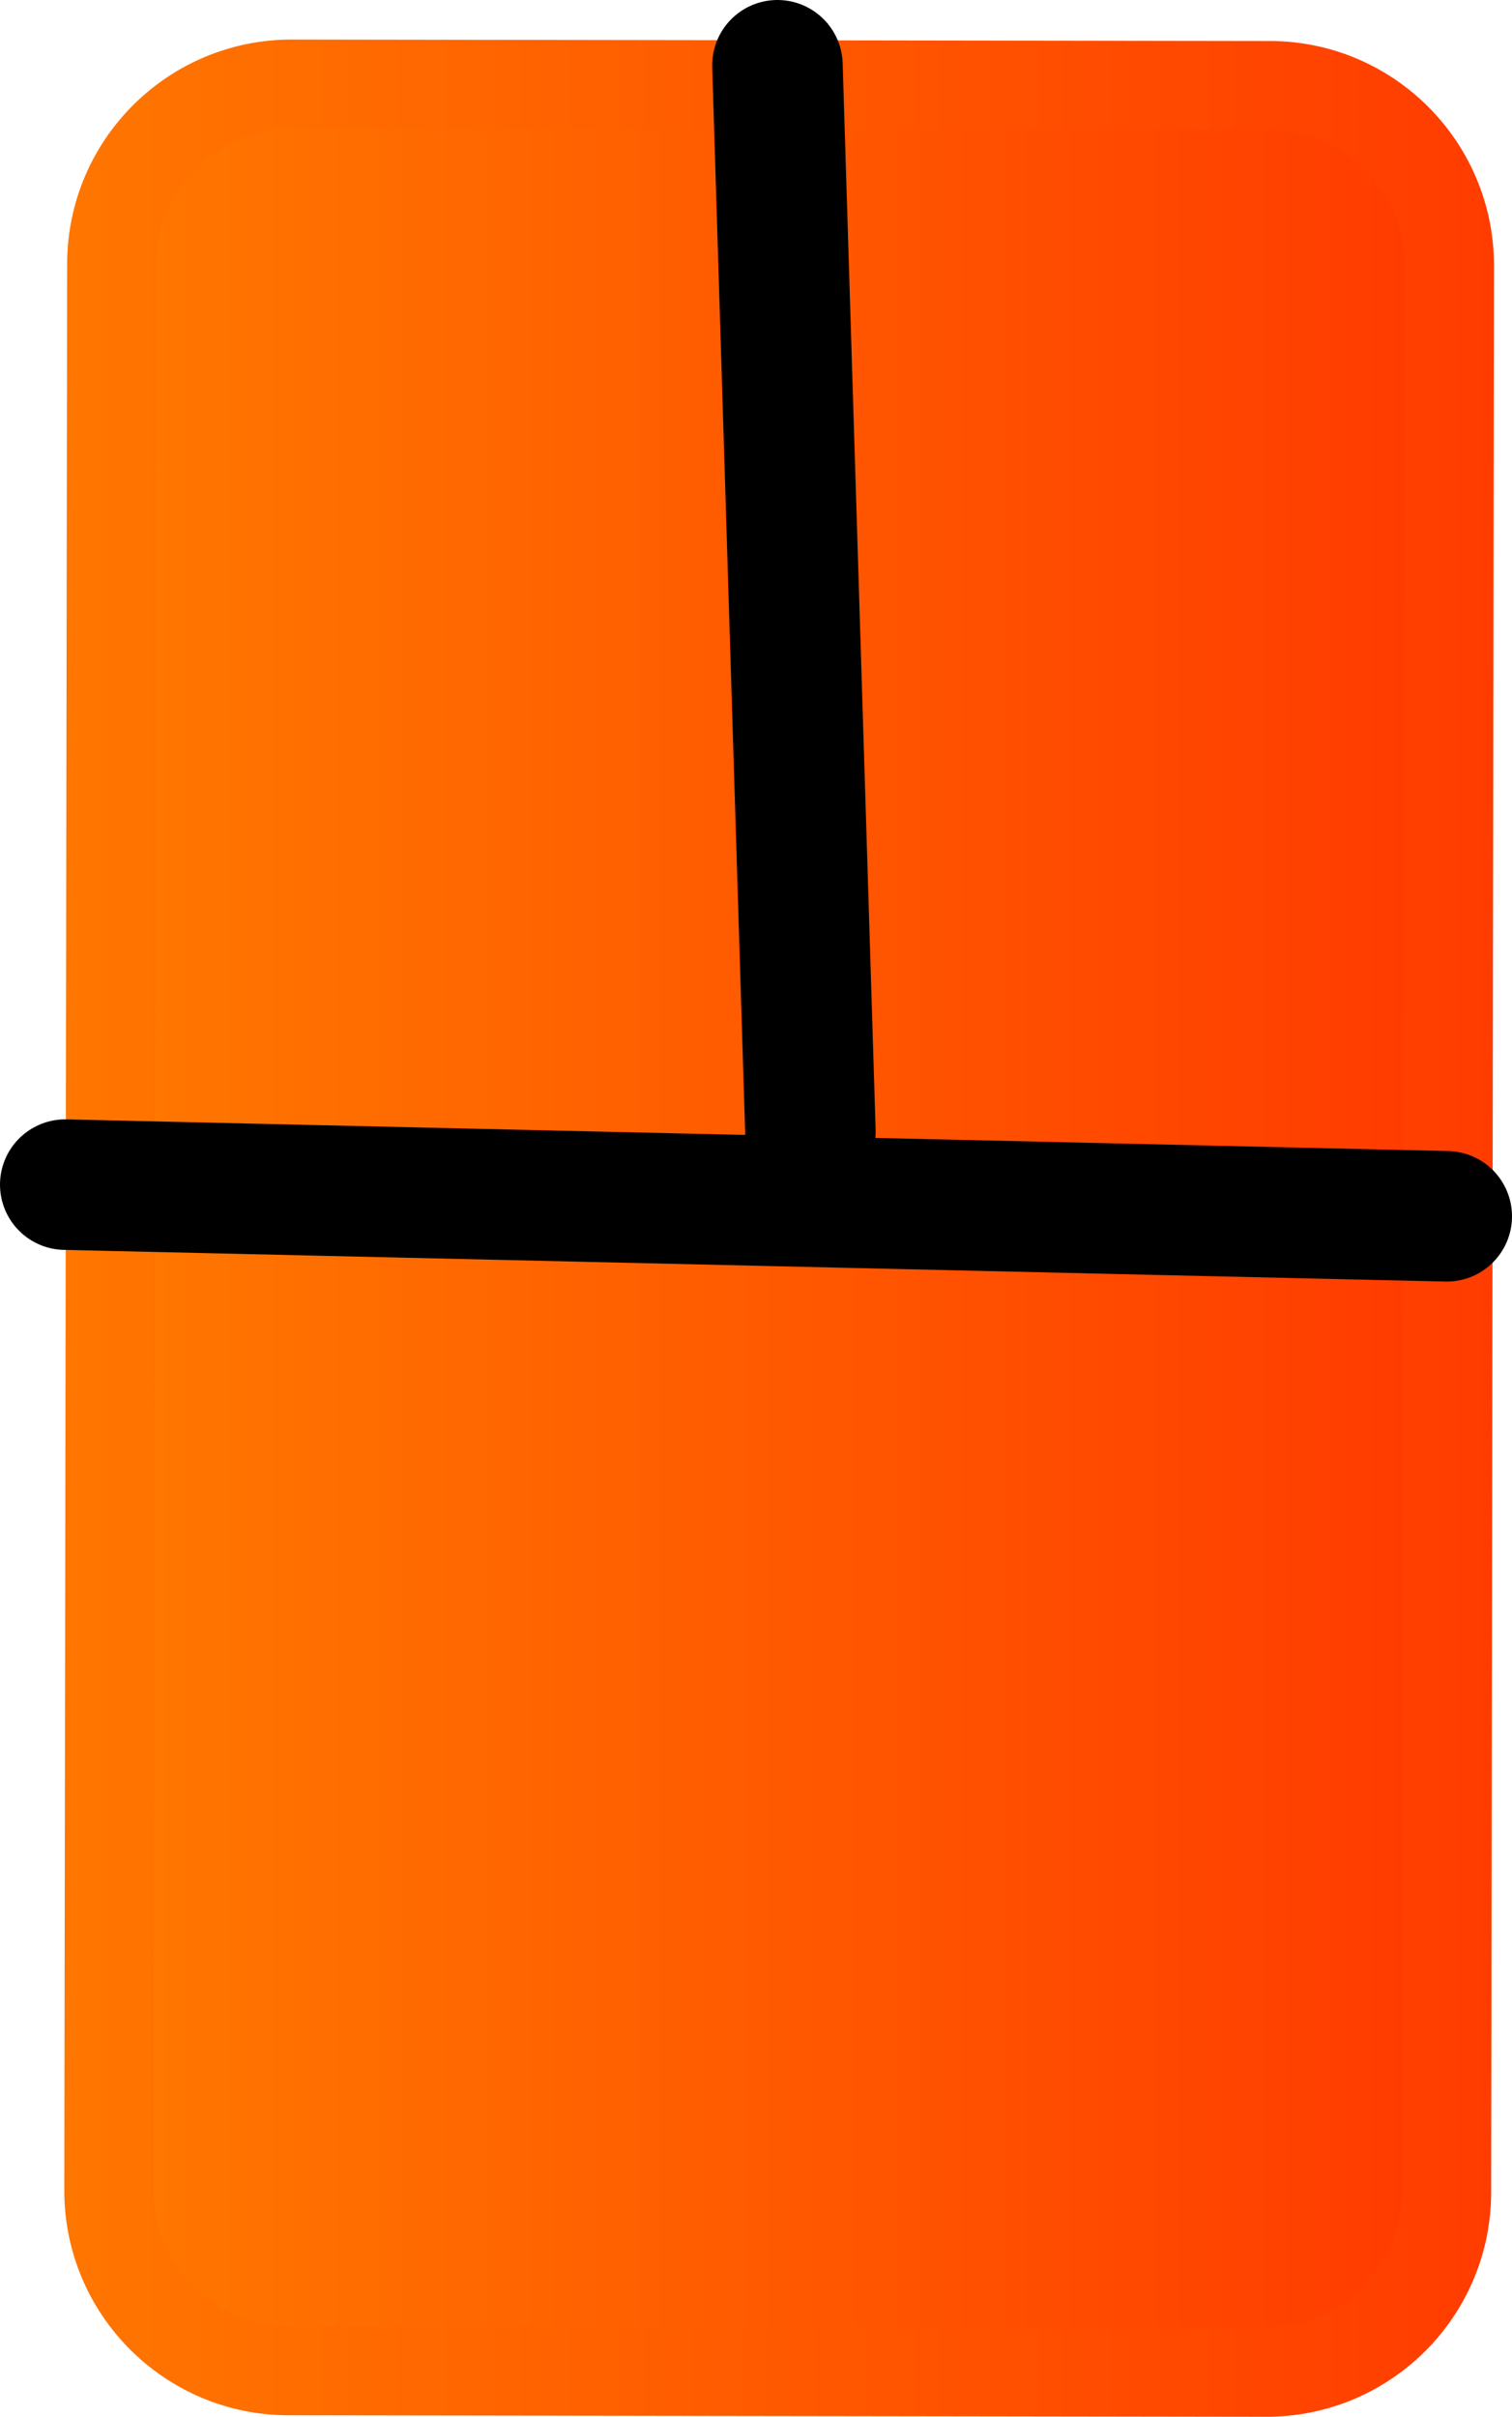<svg version="1.1" xmlns="http://www.w3.org/2000/svg" xmlns:xlink="http://www.w3.org/1999/xlink" width="57.935" height="92.571" viewBox="0,0,57.935,92.571"><defs><linearGradient x1="213.289" y1="176.146" x2="268.071" y2="176.146" gradientUnits="userSpaceOnUse" id="color-1"><stop offset="0" stop-color="#ff7600"/><stop offset="1" stop-color="#ff3c00"/></linearGradient><linearGradient x1="216.702" y1="176.146" x2="264.655" y2="176.146" gradientUnits="userSpaceOnUse" id="color-2"><stop offset="0" stop-color="#ff7600"/><stop offset="1" stop-color="#ff3c00"/></linearGradient></defs><g transform="translate(-210.825,-129.103)"><g data-paper-data="{&quot;isPaintingLayer&quot;:true}" fill-rule="nonzero" stroke-linejoin="miter" stroke-miterlimit="10" stroke-dasharray="" stroke-dashoffset="0" style="mix-blend-mode: normal"><path d="M259.478,130.673c4.752,0.007 8.599,3.867 8.592,8.618l-0.109,73.792c-0.007,4.752 -3.867,8.598 -8.618,8.591l-37.463,-0.056c-4.752,-0.007 -8.598,-3.865 -8.591,-8.617l0.109,-73.791c0.007,-4.754 3.865,-8.599 8.617,-8.592l37.463,0.056z" fill="url(#color-1)" stroke="none" stroke-width="1" stroke-linecap="butt"/><path d="M222.01,134.032l37.462,0.055c2.862,0.004 5.187,2.335 5.182,5.199l-0.109,73.791c-0.004,2.861 -2.336,5.187 -5.198,5.182l-37.463,-0.056c-2.862,-0.004 -5.187,-2.337 -5.182,-5.198l0.109,-73.791c0.004,-2.864 2.337,-5.188 5.199,-5.183z" fill="url(#color-2)" stroke="none" stroke-width="1" stroke-linecap="butt"/><path d="M241.877,172.442l-1.263,-40.839" fill="none" stroke="#000000" stroke-width="5" stroke-linecap="round"/><path d="M213.325,174.479l52.935,1.213" fill="none" stroke="#000000" stroke-width="5" stroke-linecap="round"/></g></g></svg>
